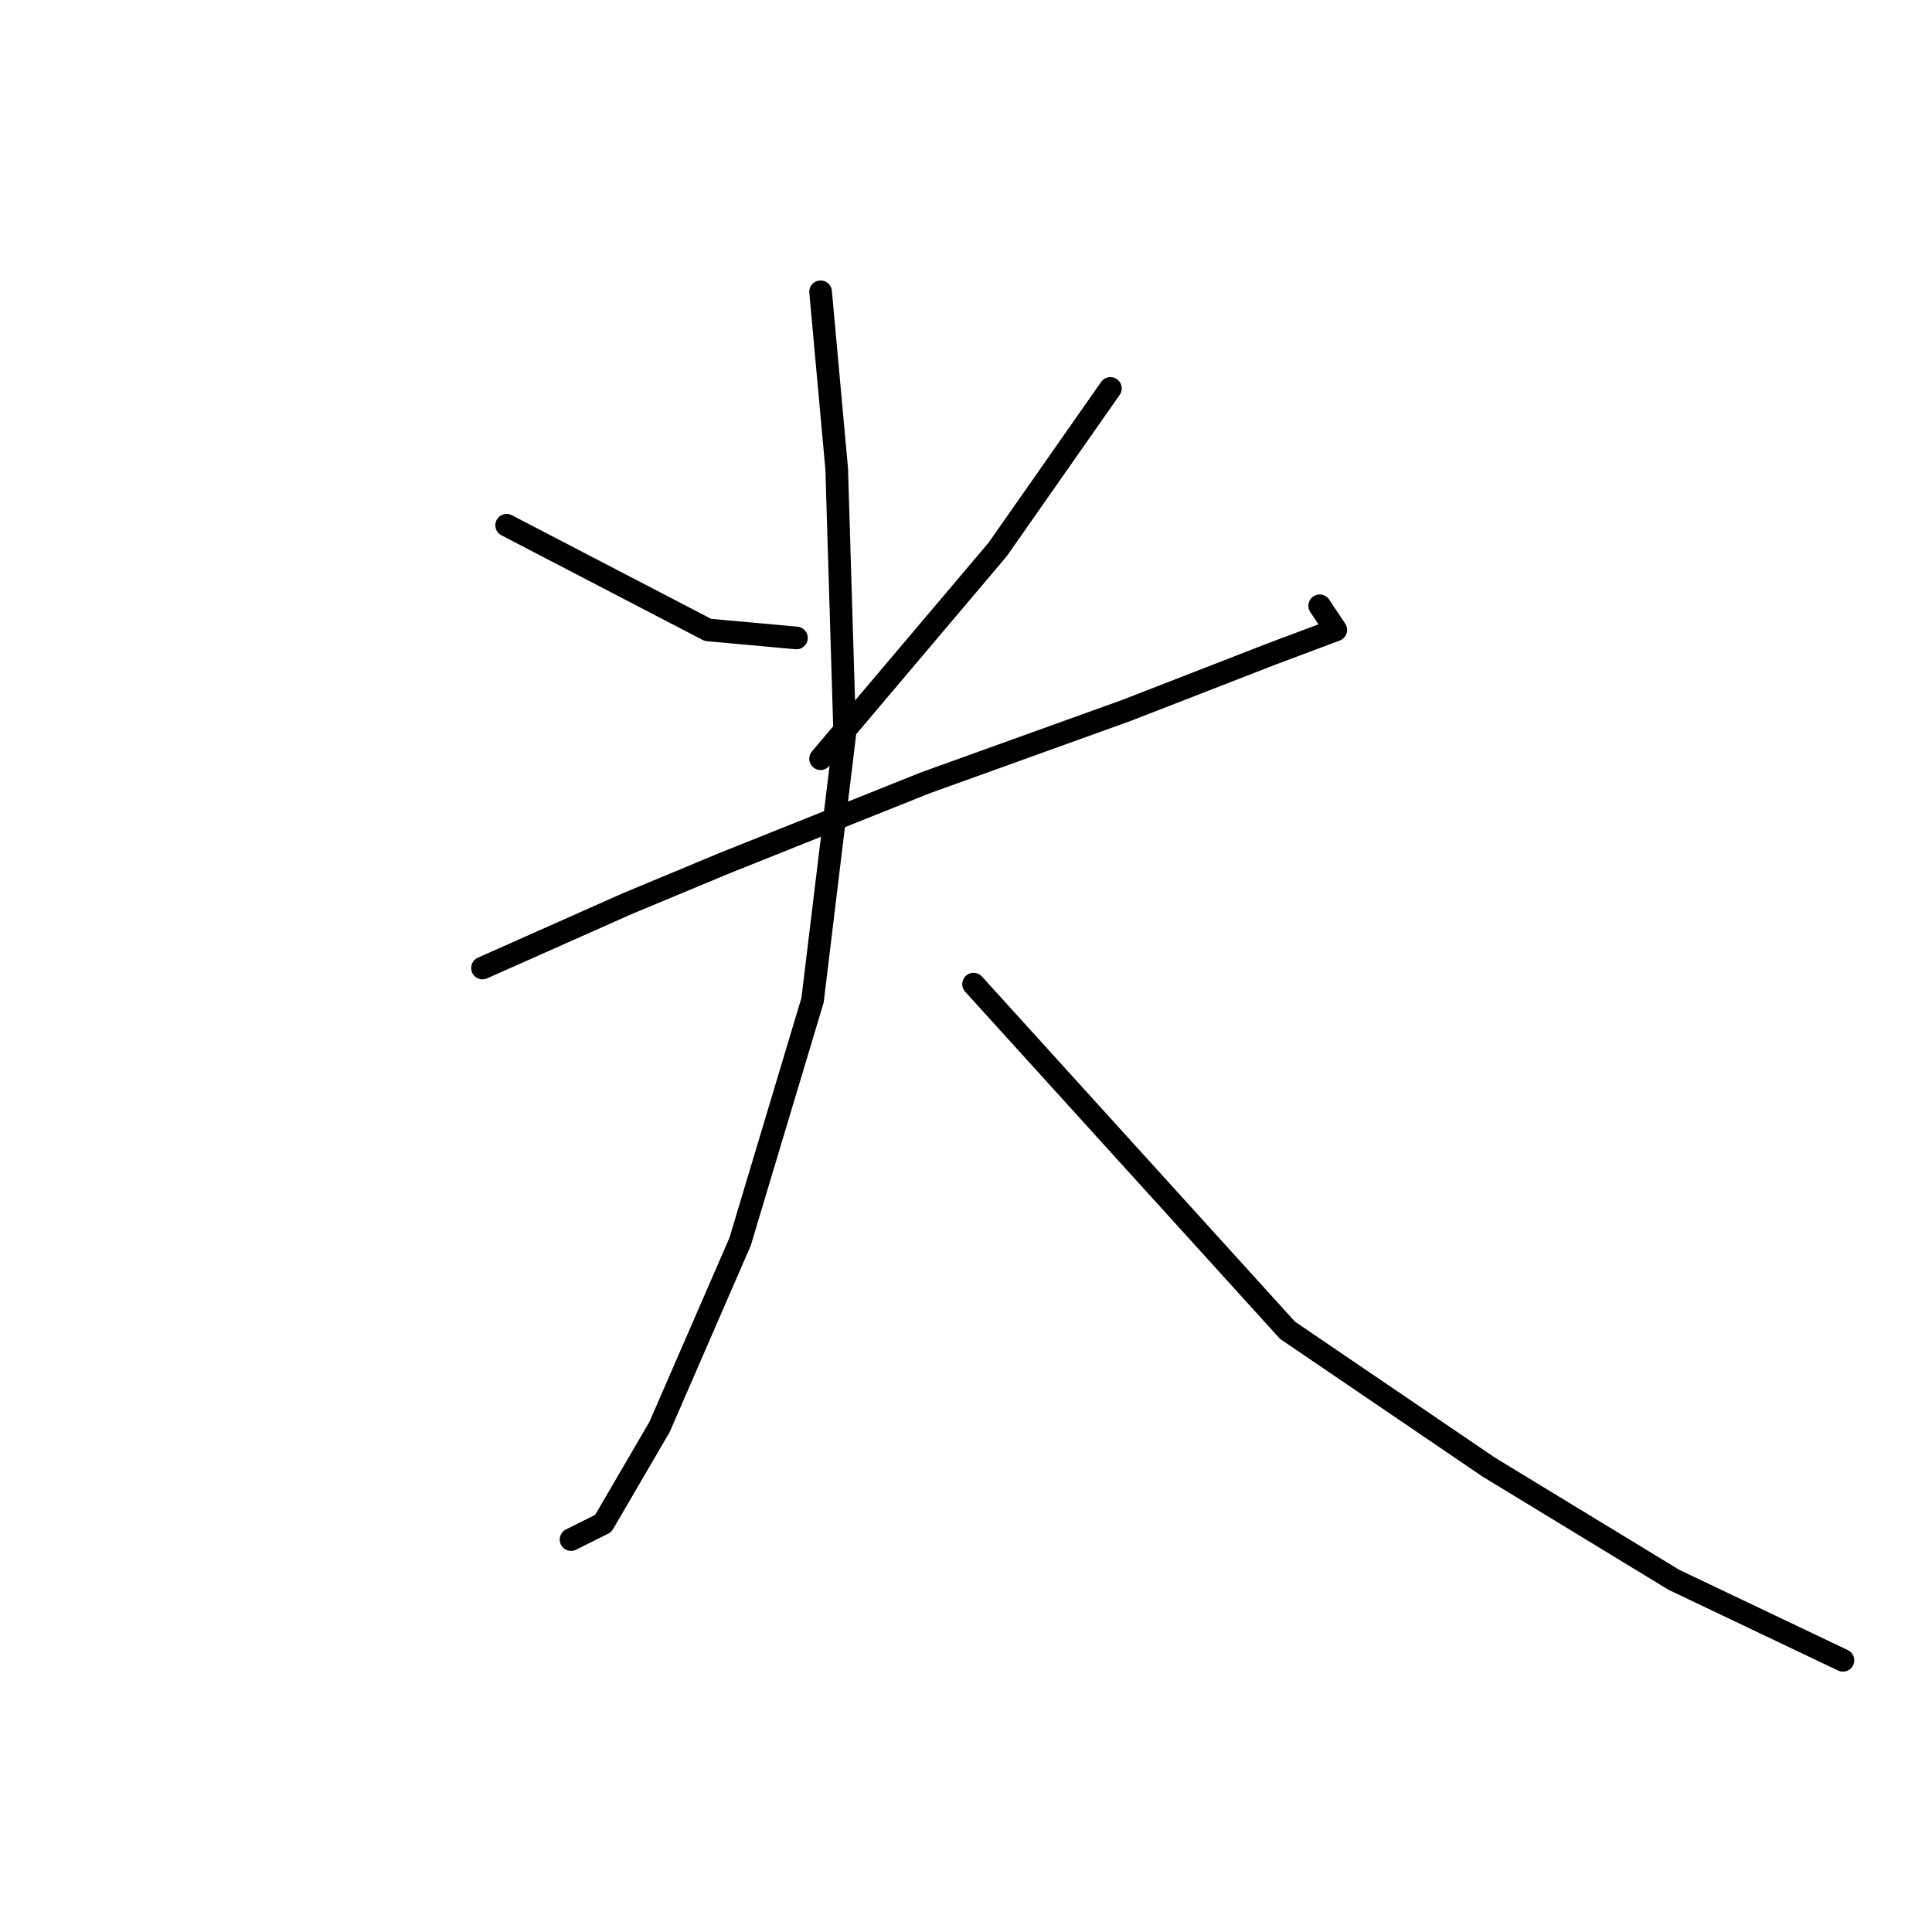 <?xml version="1.0" standalone="no"?>
    <svg width="256" height="256" xmlns="http://www.w3.org/2000/svg" version="1.1">
    <polyline stroke="black" stroke-width="3" stroke-linecap="round" fill="transparent" stroke-linejoin="round" points="67.133 69.6 93.8 83.467 105.533 84.533 105.533 84.533 " />
        <polyline stroke="black" stroke-width="3" stroke-linecap="round" fill="transparent" stroke-linejoin="round" points="147.133 51.467 132.2 72.8 108.733 100.533 108.733 100.533 " />
        <polyline stroke="black" stroke-width="3" stroke-linecap="round" fill="transparent" stroke-linejoin="round" points="63.933 128.267 83.133 119.733 95.933 114.4 122.6 103.733 149.267 94.133 168.467 86.667 177 83.467 174.867 80.267 174.867 80.267 " />
        <polyline stroke="black" stroke-width="3" stroke-linecap="round" fill="transparent" stroke-linejoin="round" points="108.733 38.667 110.867 62.133 111.933 97.333 107.667 132.533 98.067 164.533 87.4 189.067 79.933 201.867 75.667 204 75.667 204 " />
        <polyline stroke="black" stroke-width="3" stroke-linecap="round" fill="transparent" stroke-linejoin="round" points="129 130.4 170.6 176.267 197.267 194.4 221.8 209.333 244.2 220 244.2 220 " />
        </svg>